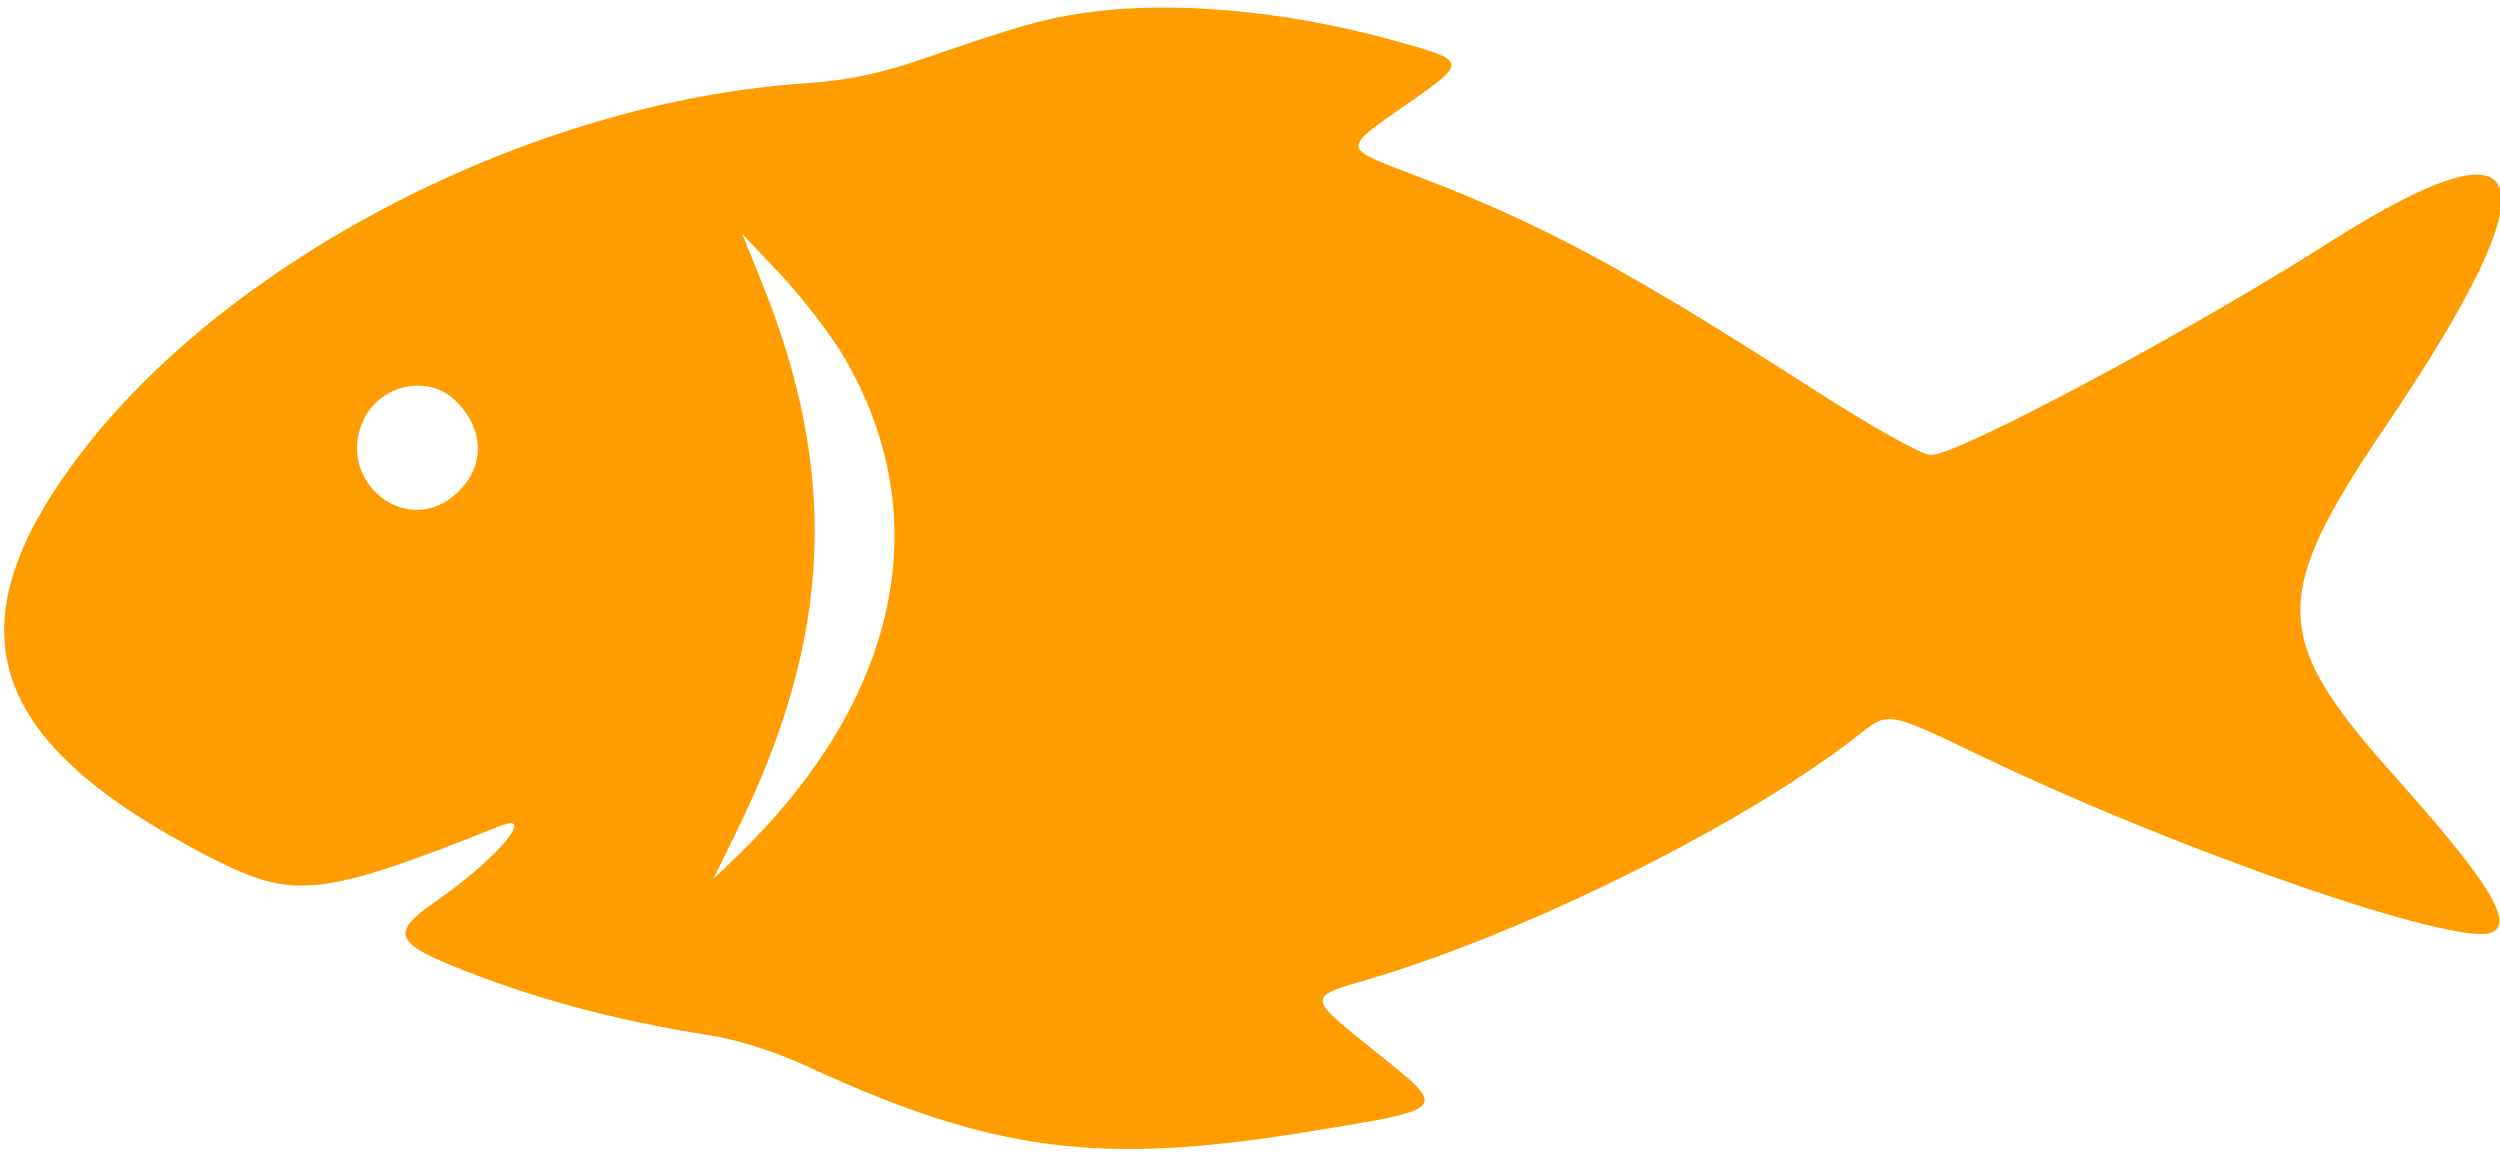 <svg id="svg" version="1.1" xmlns="http://www.w3.org/2000/svg" xmlns:xlink="http://www.w3.org/1999/xlink" width="400" height="184.539" viewBox="0, 0, 400,184.539"><g id="svgg"><path id="path0" d="M173.301 2.083 C 166.954 3.012,162.920 4.163,148.130 9.264 C 140.842 11.778,135.652 12.873,128.867 13.328 C 84.868 16.282,35.814 41.652,12.007 73.766 C -8.030 100.794,-1.893 118.904,33.465 137.098 C 47.015 144.070,51.116 143.635,80.050 132.150 C 86.044 129.771,79.213 137.696,69.518 144.368 C 62.762 149.019,63.206 150.766,72.070 154.400 C 84.760 159.604,98.528 163.336,113.507 165.634 C 117.897 166.308,124.102 168.285,129.164 170.624 C 158.659 184.250,175.777 186.518,208.720 181.163 C 232.207 177.346,231.864 177.739,220.024 168.216 C 208.948 159.308,208.972 159.633,219.164 156.621 C 244.525 149.127,279.491 131.677,297.400 117.575 C 302.206 113.791,301.939 113.744,317.317 121.119 C 348.804 136.220,392.834 151.441,398.615 149.223 C 402.377 147.779,398.162 140.960,383.143 124.190 C 363.366 102.105,363.196 95.548,381.694 68.209 C 409.203 27.553,406.083 17.518,372.569 38.857 C 350.264 53.059,313.236 72.818,308.928 72.818 C 307.546 72.818,299.271 68.165,289.662 61.984 C 260.170 43.015,246.578 35.733,226.132 27.946 C 214.571 23.542,214.607 23.996,225.212 16.597 C 234.931 9.815,234.917 9.750,222.884 6.440 C 205.378 1.623,187.294 0.034,173.301 2.083 M134.939 56.968 C 150.235 82.847,143.884 112.151,117.504 137.407 L 114.117 140.650 117.914 132.919 C 133.167 101.859,134.312 75.782,121.777 44.888 L 118.742 37.406 124.957 44.000 C 128.375 47.627,132.867 53.462,134.939 56.968 M72.691 63.936 C 77.725 68.626,77.715 75.028,72.668 79.275 C 64.525 86.127,53.384 76.443,58.354 66.833 C 61.126 61.472,68.456 59.991,72.691 63.936 " stroke="none" fill="#ff9d00" fill-rule="evenodd"></path></g></svg>